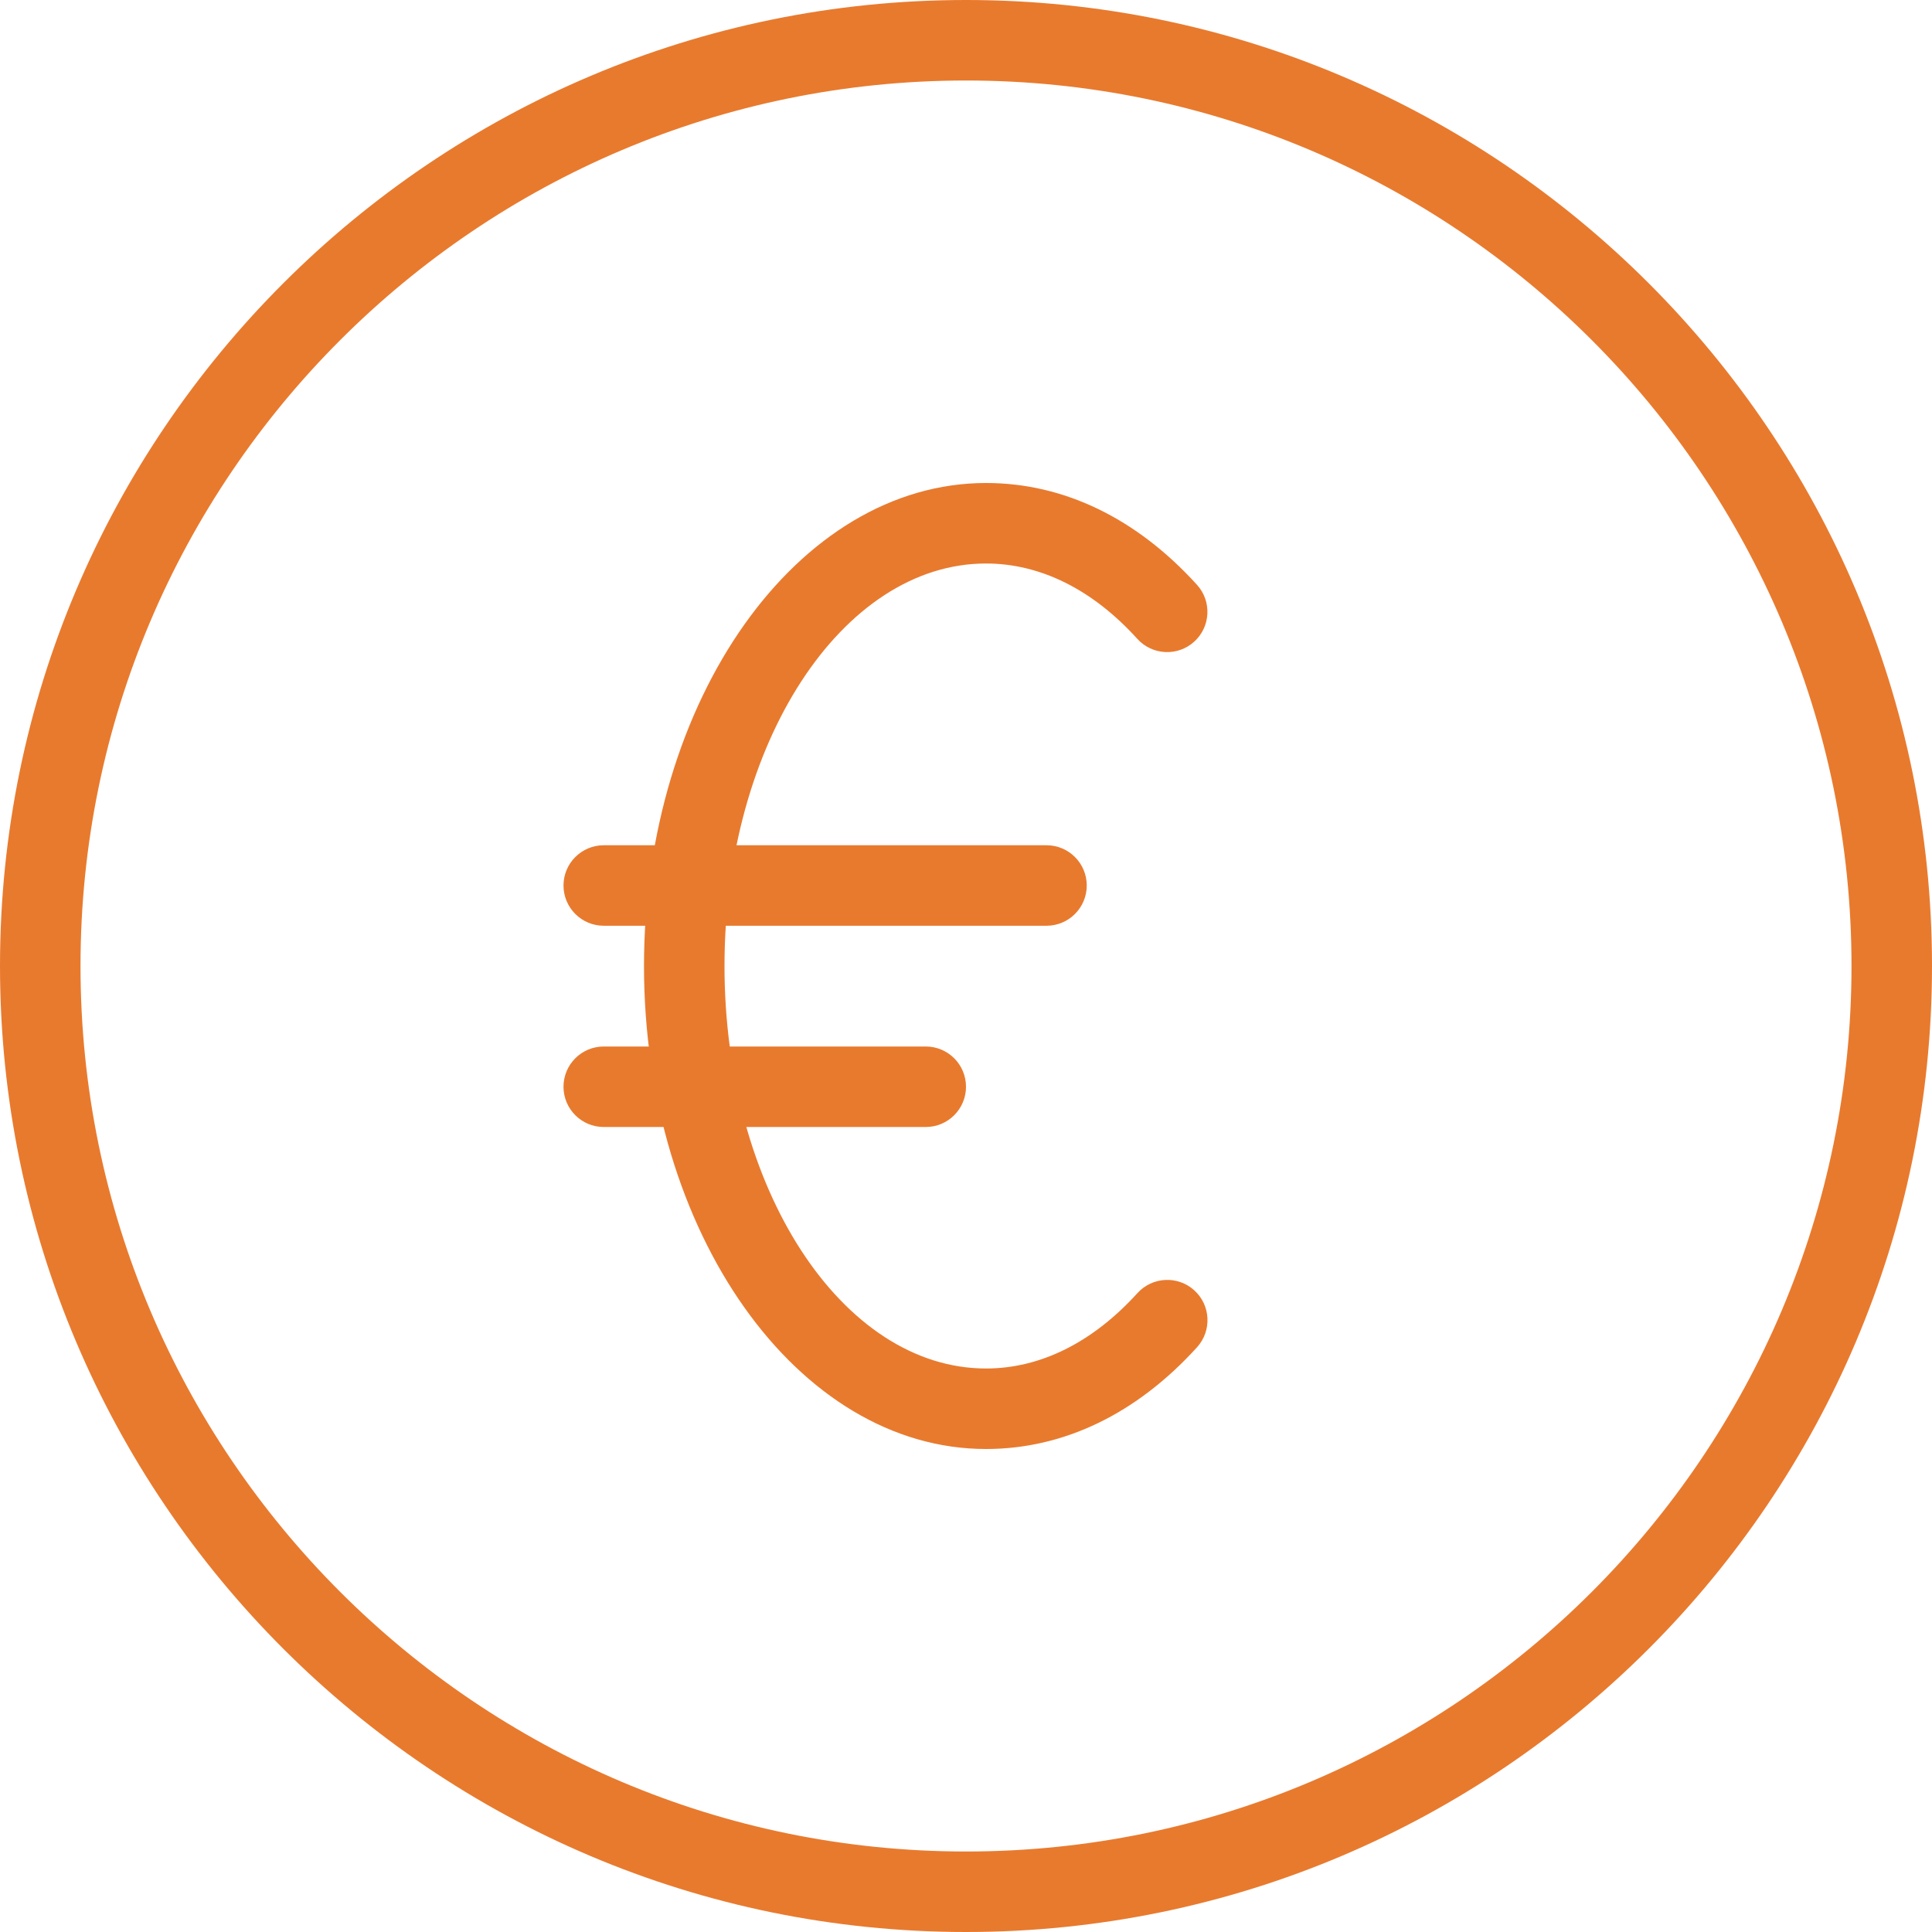 <?xml version="1.0" encoding="UTF-8"?>
<svg width="48px" height="48px" viewBox="0 0 48 48" version="1.1" xmlns="http://www.w3.org/2000/svg" xmlns:xlink="http://www.w3.org/1999/xlink">
    <title>Group 9</title>
    <g id="Gapstars" stroke="none" stroke-width="1" fill="none" fill-rule="evenodd">
        <g id="Gapstars-2023---Careers-New-001" transform="translate(-299, -2760)" fill="#E87A2E">
            <g id="Group-9" transform="translate(299, 2760)">
                <path d="M24,2 C11.869,2 2,11.869 2,24 C2,36.131 11.869,46 24,46 C36.131,46 46,36.131 46,24 C46,11.869 36.131,2 24,2 M24,48 C10.767,48 0,37.233 0,24 C0,10.767 10.767,0 24,0 C37.233,0 48,10.767 48,24 C48,37.233 37.233,48 24,48" id="Fill-1"></path>
                <path d="M24.498,36 C19.812,36 16,30.617 16,24 C16,17.383 19.812,12 24.498,12 C26.428,12 28.239,12.875 29.739,14.53 C30.11,14.939 30.079,15.571 29.67,15.942 C29.261,16.313 28.628,16.282 28.257,15.873 C27.148,14.647 25.847,14 24.498,14 C20.915,14 18,18.486 18,24 C18,29.514 20.915,34 24.498,34 C25.848,34 27.148,33.352 28.259,32.127 C28.631,31.718 29.263,31.687 29.672,32.058 C30.081,32.429 30.111,33.061 29.741,33.471 C28.24,35.126 26.428,36 24.498,36" id="Fill-3"></path>
                <path d="M23,28 L15,28 C14.447,28 14,27.552 14,27 C14,26.448 14.447,26 15,26 L23,26 C23.553,26 24,26.448 24,27 C24,27.552 23.553,28 23,28" id="Fill-5"></path>
                <path d="M26,23 L15,23 C14.447,23 14,22.552 14,22 C14,21.448 14.447,21 15,21 L26,21 C26.553,21 27,21.448 27,22 C27,22.552 26.553,23 26,23" id="Fill-7"></path>
            </g>
        </g>
    </g>
</svg>